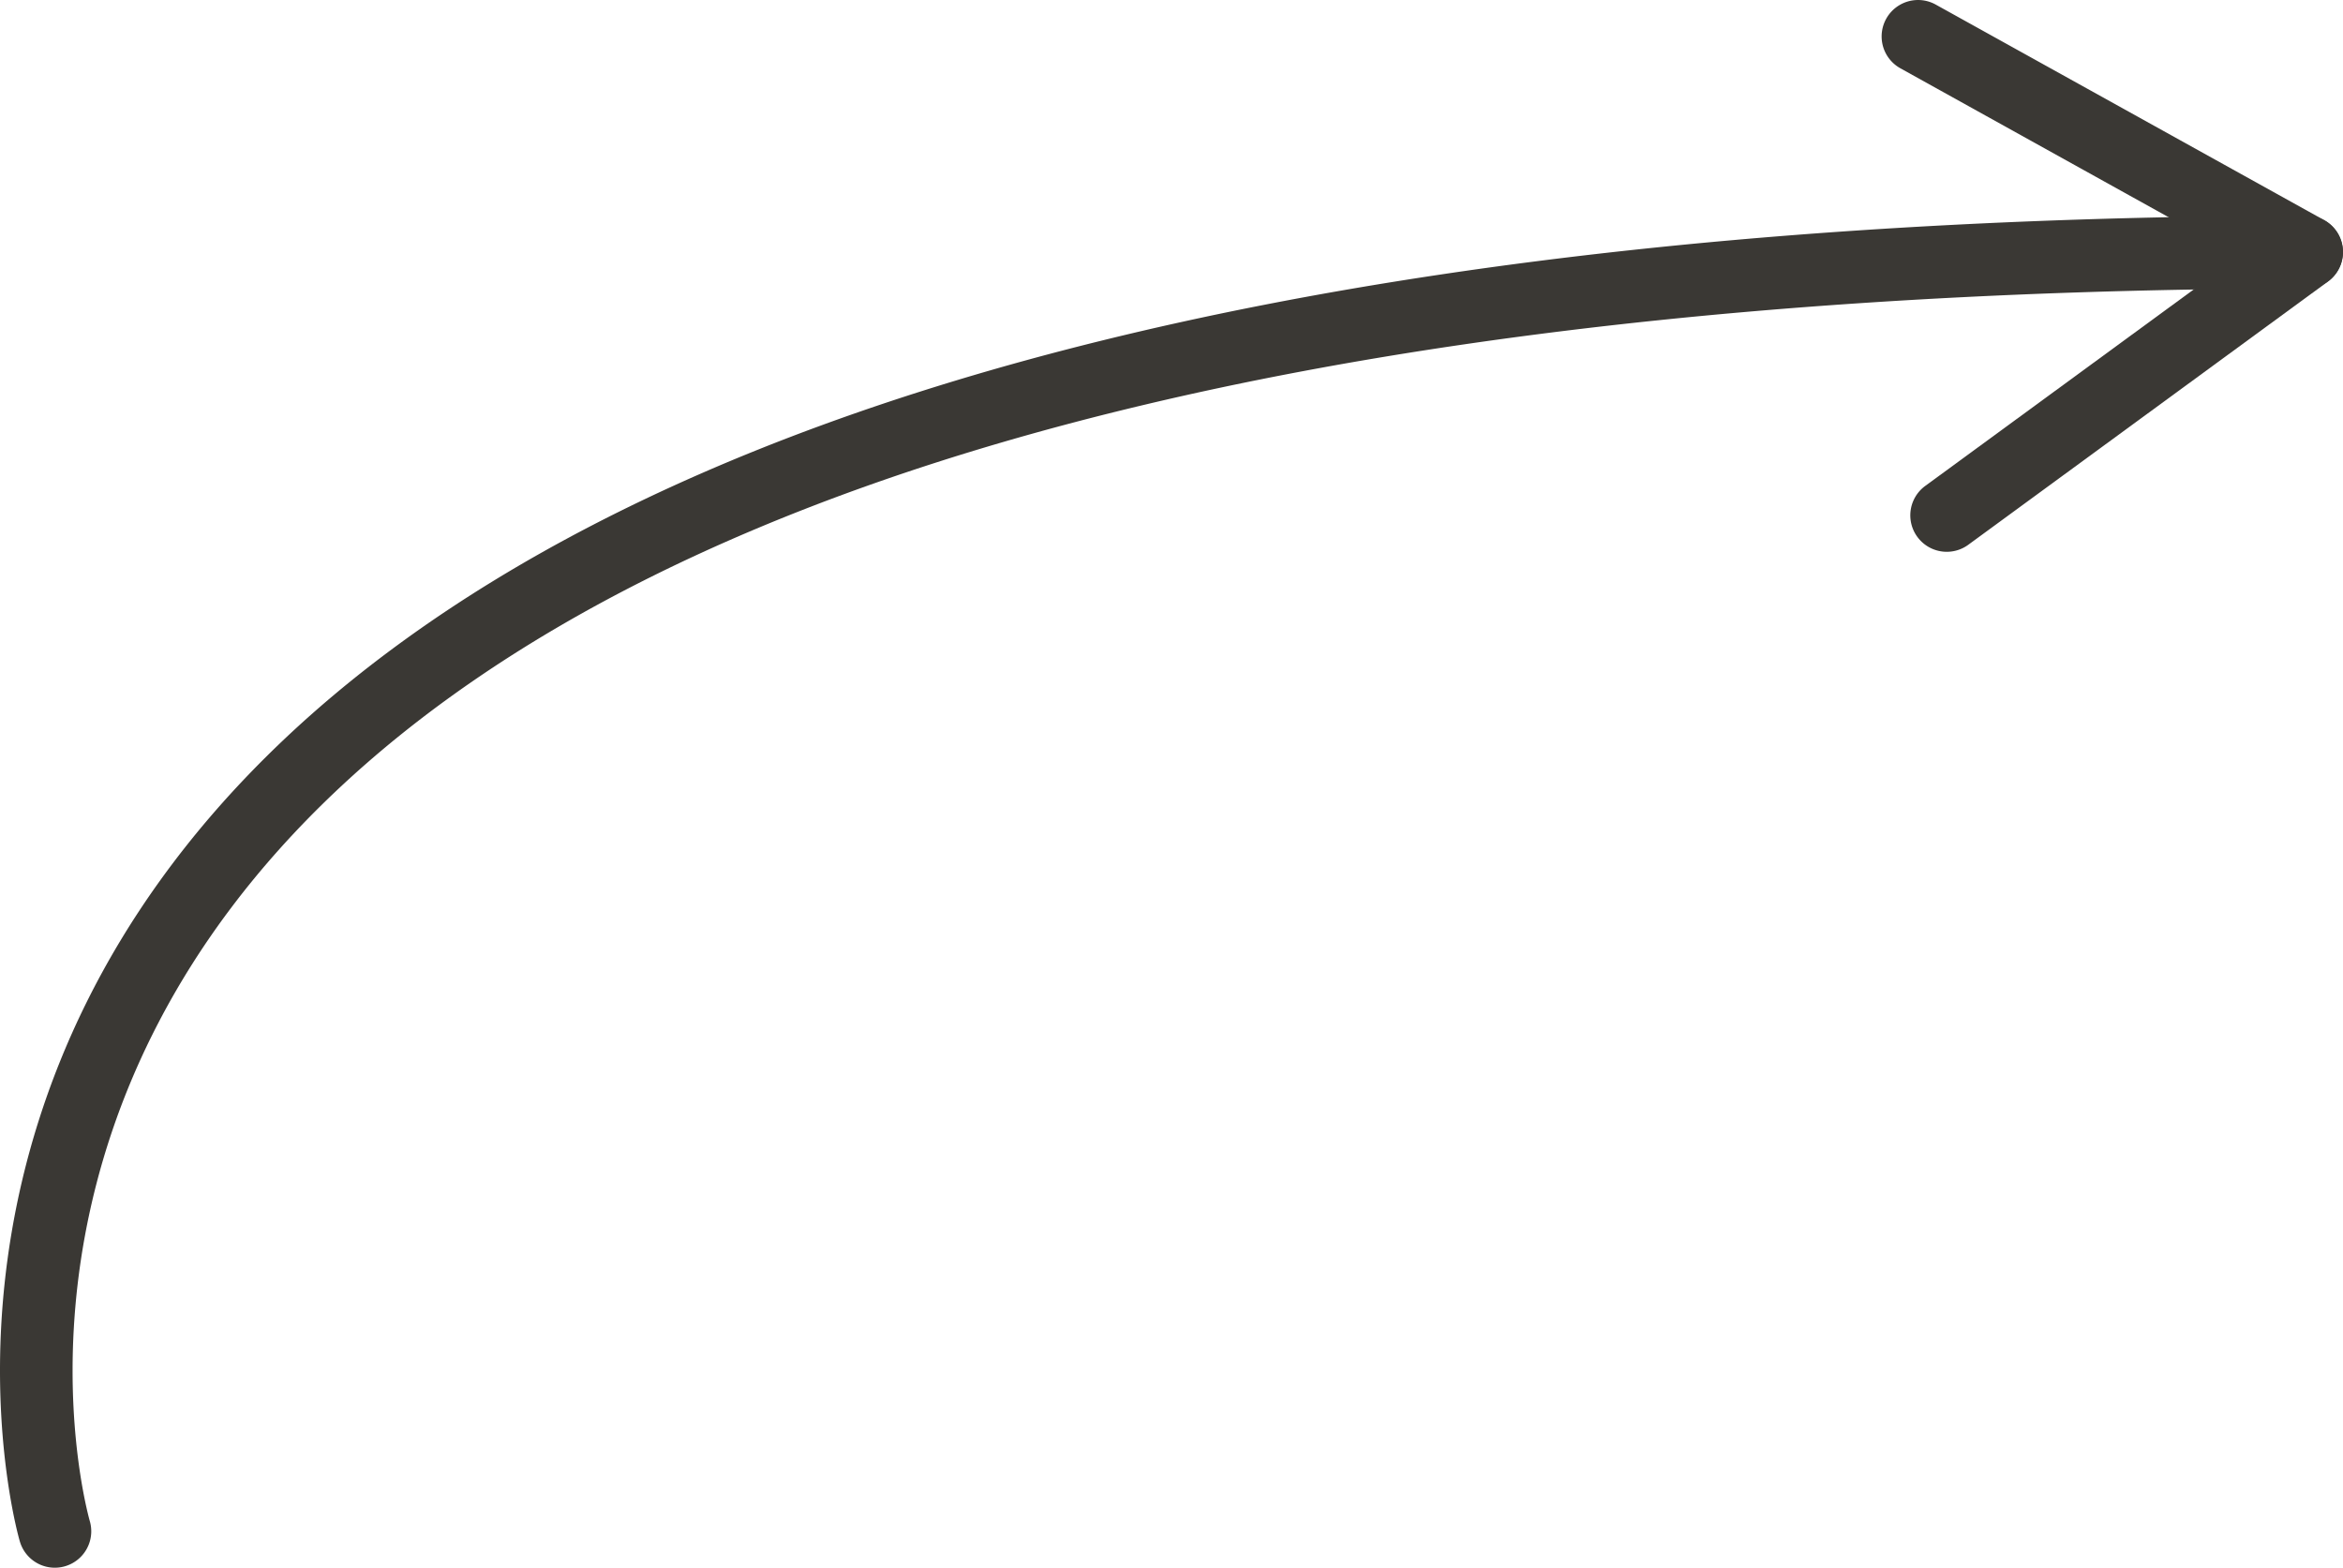 <svg id="Слой_1" data-name="Слой 1" xmlns="http://www.w3.org/2000/svg" viewBox="0 0 1421.05 950.84"><defs><style>.cls-1{fill:#3a3834;}</style></defs><title>nakleykina-arrow-example-black</title><path class="cls-1" d="M11.91,934.44c-0.62-2.29-233.23-799.36,1386.88-803.66a22.07,22.07,0,1,1,.21,44.14C-163,179.06,54,920.91,54.6,923a22.09,22.09,0,0,1-42.69,11.4h0Z"/><path class="cls-1" d="M1167.49,294.84L1358,155.44l-205.36-114A22.09,22.09,0,1,1,1174,2.76l234.86,130.32A22.11,22.11,0,0,1,1412,170.7L1193.58,330.54a22.11,22.11,0,0,1-26.09-35.7h0Z"/></svg>